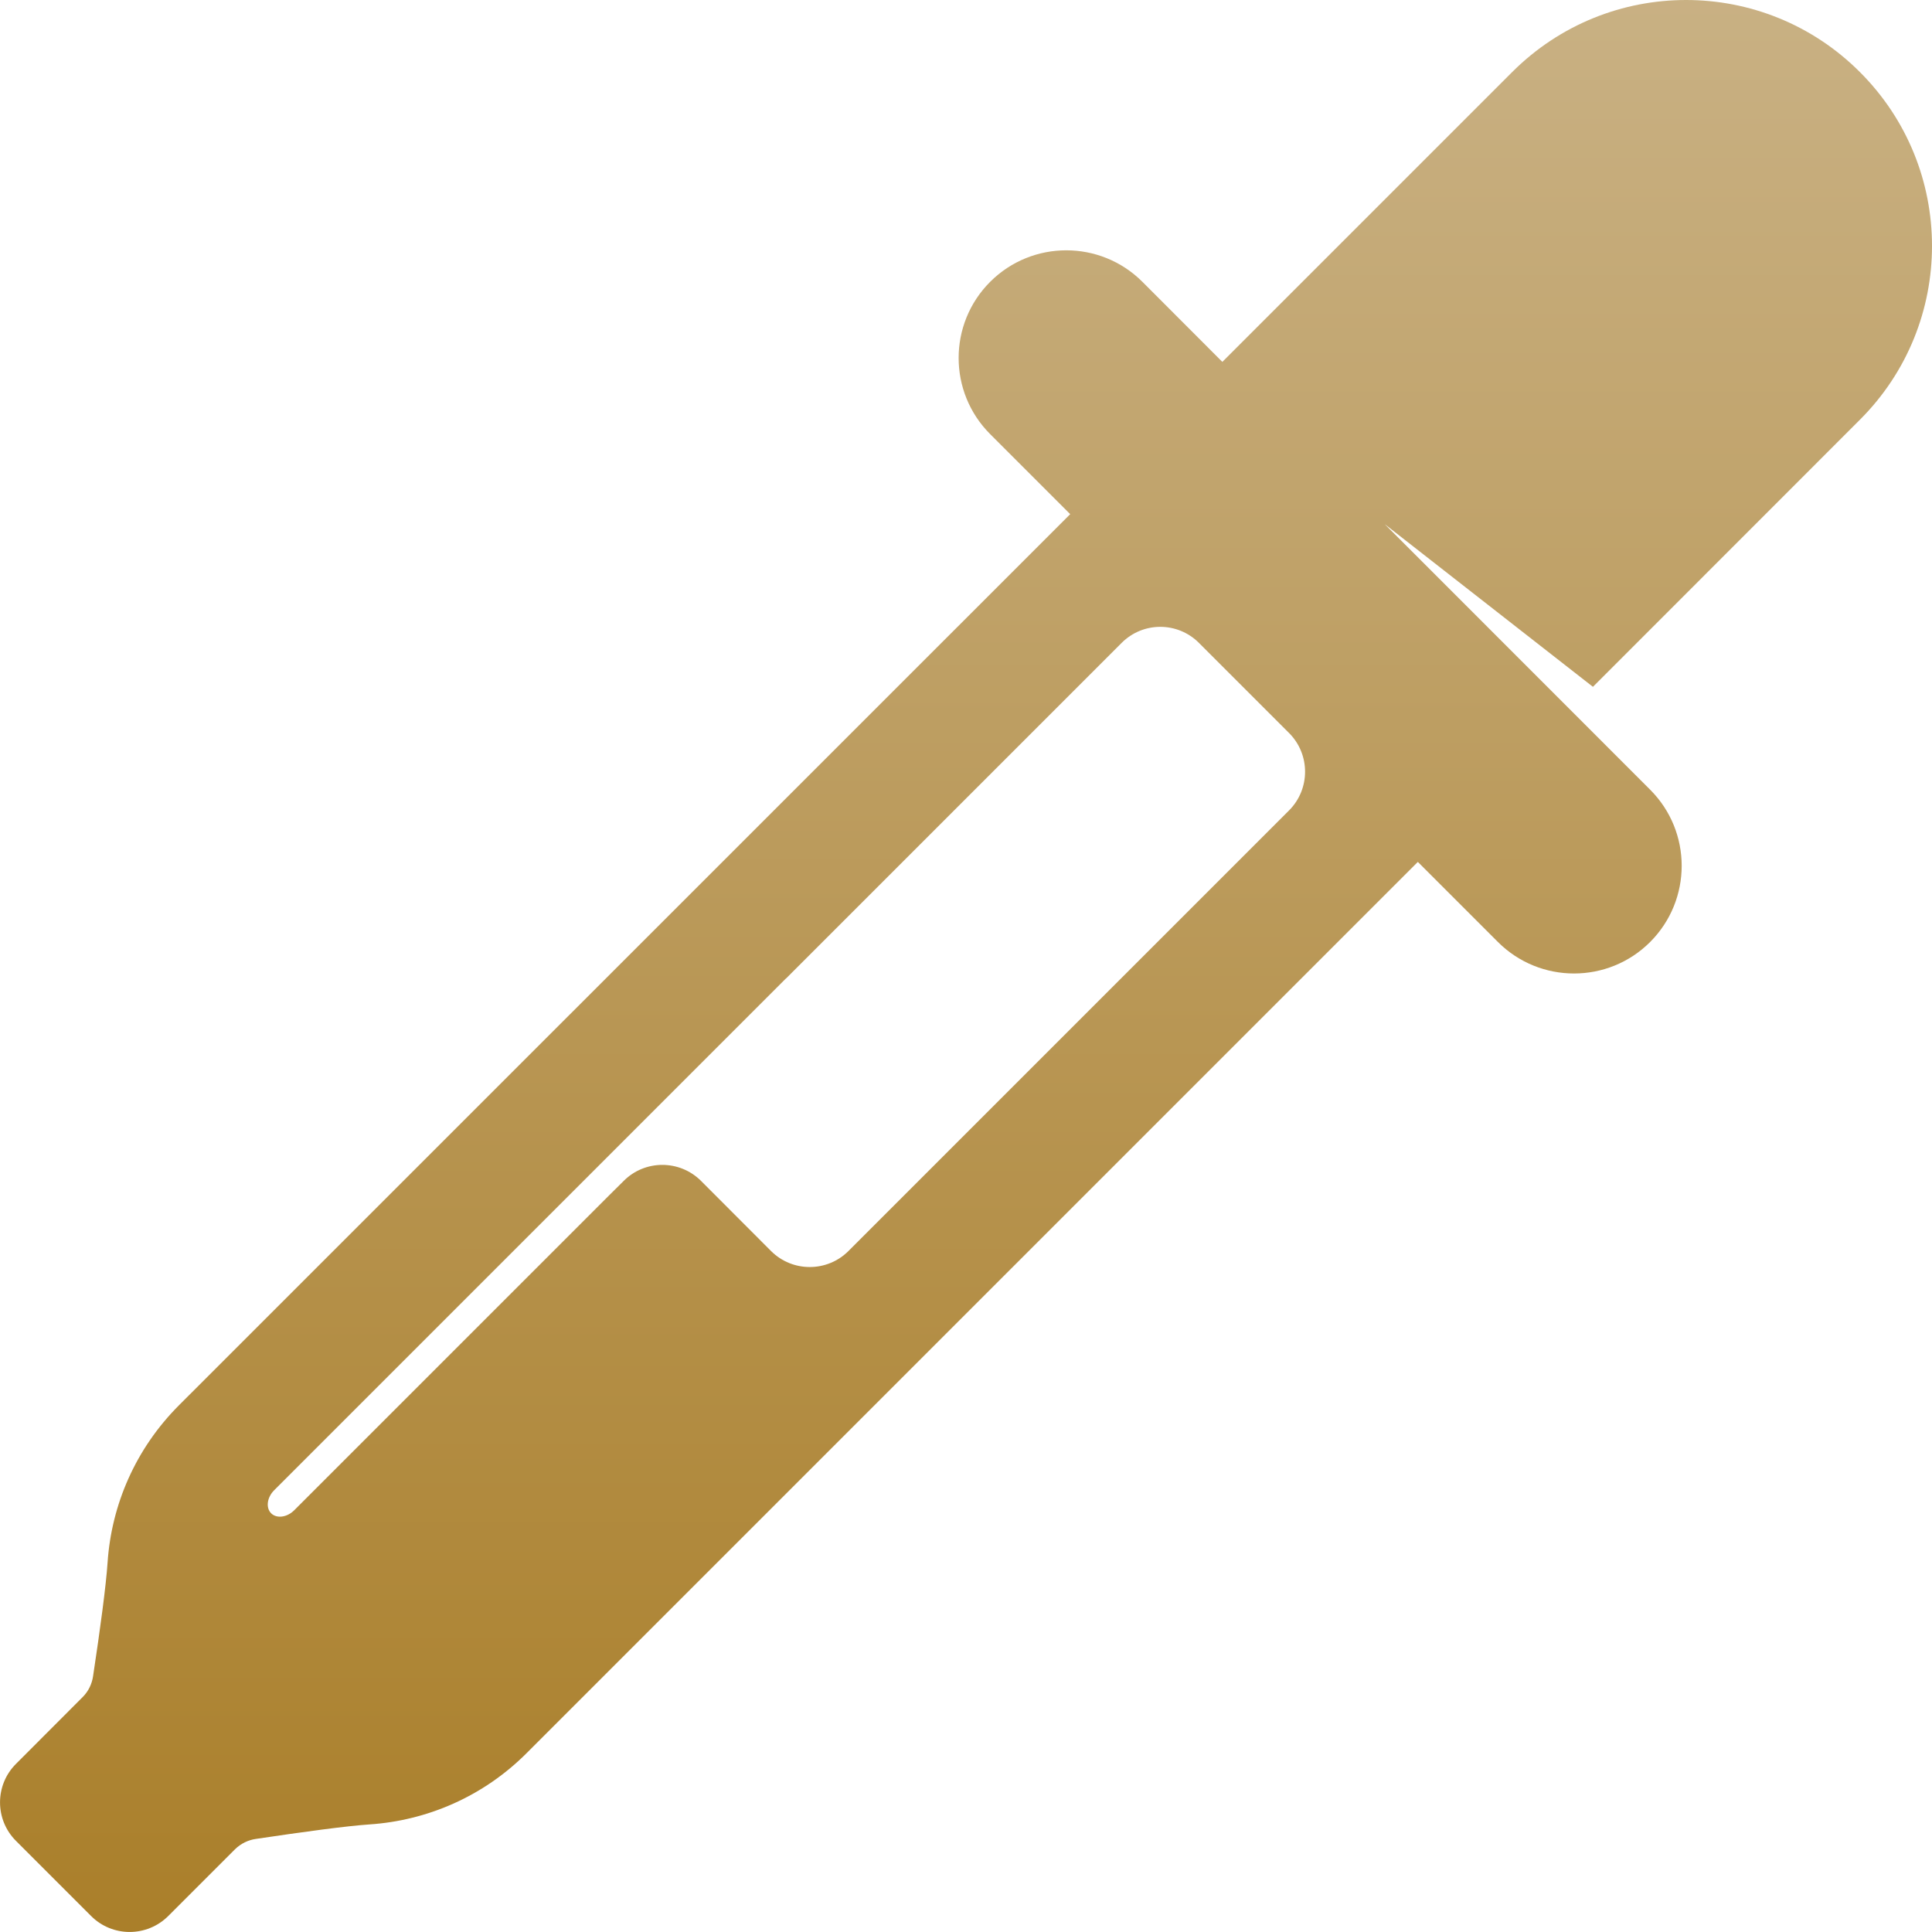 <svg xmlns="http://www.w3.org/2000/svg" width="16" height="16" version="1.1">
 <defs>
   <style id="current-color-scheme" type="text/css">
   .ColorScheme-Text { color: #939597; } .ColorScheme-Highlight { color:#5294e2; }
  </style>
  <linearGradient id="arrongin" x1="0%" x2="0%" y1="0%" y2="100%">
   <stop offset="0%" style="stop-color:#dd9b44; stop-opacity:1"/>
   <stop offset="100%" style="stop-color:#ad6c16; stop-opacity:1"/>
  </linearGradient>
  <linearGradient id="aurora" x1="0%" x2="0%" y1="0%" y2="100%">
   <stop offset="0%" style="stop-color:#09D4DF; stop-opacity:1"/>
   <stop offset="100%" style="stop-color:#9269F4; stop-opacity:1"/>
  </linearGradient>
  <linearGradient id="cyberneon" x1="0%" x2="0%" y1="0%" y2="100%">
    <stop offset="0" style="stop-color:#0abdc6; stop-opacity:1"/>
    <stop offset="1" style="stop-color:#ea00d9; stop-opacity:1"/>
  </linearGradient>
  <linearGradient id="fitdance" x1="0%" x2="0%" y1="0%" y2="100%">
   <stop offset="0%" style="stop-color:#1AD6AB; stop-opacity:1"/>
   <stop offset="100%" style="stop-color:#329DB6; stop-opacity:1"/>
  </linearGradient>
  <linearGradient id="oomox" x1="0%" x2="0%" y1="0%" y2="100%">
   <stop offset="0%" style="stop-color:#c9b184; stop-opacity:1"/>
   <stop offset="100%" style="stop-color:#aa7f2a; stop-opacity:1"/>
  </linearGradient>
  <linearGradient id="rainblue" x1="0%" x2="0%" y1="0%" y2="100%">
   <stop offset="0%" style="stop-color:#00F260; stop-opacity:1"/>
   <stop offset="100%" style="stop-color:#0575E6; stop-opacity:1"/>
  </linearGradient>
  <linearGradient id="sunrise" x1="0%" x2="0%" y1="0%" y2="100%">
   <stop offset="0%" style="stop-color: #FF8501; stop-opacity:1"/>
   <stop offset="100%" style="stop-color: #FFCB01; stop-opacity:1"/>
  </linearGradient>
  <linearGradient id="telinkrin" x1="0%" x2="0%" y1="0%" y2="100%">
   <stop offset="0%" style="stop-color: #b2ced6; stop-opacity:1"/>
   <stop offset="100%" style="stop-color: #6da5b7; stop-opacity:1"/>
  </linearGradient>
  <linearGradient id="60spsycho" x1="0%" x2="0%" y1="0%" y2="100%">
   <stop offset="0%" style="stop-color: #df5940; stop-opacity:1"/>
   <stop offset="25%" style="stop-color: #d8d15f; stop-opacity:1"/>
   <stop offset="50%" style="stop-color: #e9882a; stop-opacity:1"/>
   <stop offset="100%" style="stop-color: #279362; stop-opacity:1"/>
  </linearGradient>
  <linearGradient id="90ssummer" x1="0%" x2="0%" y1="0%" y2="100%">
   <stop offset="0%" style="stop-color: #f618c7; stop-opacity:1"/>
   <stop offset="20%" style="stop-color: #94ffab; stop-opacity:1"/>
   <stop offset="50%" style="stop-color: #fbfd54; stop-opacity:1"/>
   <stop offset="100%" style="stop-color: #0f83ae; stop-opacity:1"/>
  </linearGradient>
 </defs>
 <path fill="url(#oomox)" class="ColorScheme-Text" d="M 15.403 0.597 C 14.608 -0.199 13.319 -0.199 12.523 0.597 L 10.123 2.997 L 9.461 2.334 C 9.113 1.986 8.548 1.986 8.2 2.334 C 7.852 2.682 7.852 3.247 8.2 3.595 L 8.863 4.258 L 1.483 11.637 C 1.121 11.999 0.923 12.464 0.891 12.939 C 0.878 13.132 0.83 13.491 0.771 13.88 C 0.762 13.943 0.734 14.005 0.685 14.054 L 0.133 14.607 C -0.044 14.783 -0.044 15.07 0.133 15.246 L 0.754 15.867 C 0.93 16.044 1.217 16.044 1.394 15.867 L 1.946 15.315 C 1.995 15.267 2.056 15.238 2.12 15.229 C 2.509 15.171 2.868 15.122 3.061 15.109 C 3.535 15.077 4.001 14.88 4.363 14.517 L 11.742 7.138 L 12.405 7.801 C 12.753 8.149 13.318 8.149 13.666 7.801 C 14.014 7.452 14.014 6.888 13.666 6.54 L 11.468 4.341 L 13.192 5.688 L 15.403 3.476 C 16.199 2.681 16.199 1.392 15.403 0.597 L 15.403 0.597 Z M 10.676 6.711 L 7.026 10.361 C 6.849 10.537 6.563 10.537 6.386 10.361 L 5.805 9.779 C 5.628 9.603 5.341 9.603 5.165 9.78 L 5.055 9.889 L 5.055 9.889 L 2.437 12.507 C 2.377 12.567 2.291 12.578 2.245 12.532 C 2.2 12.486 2.211 12.401 2.271 12.341 L 6.509 8.103 L 6.51 8.103 L 9.289 5.324 C 9.466 5.147 9.752 5.147 9.929 5.324 L 10.676 6.071 C 10.852 6.248 10.852 6.534 10.676 6.711 L 10.676 6.711 Z"/>
</svg>
